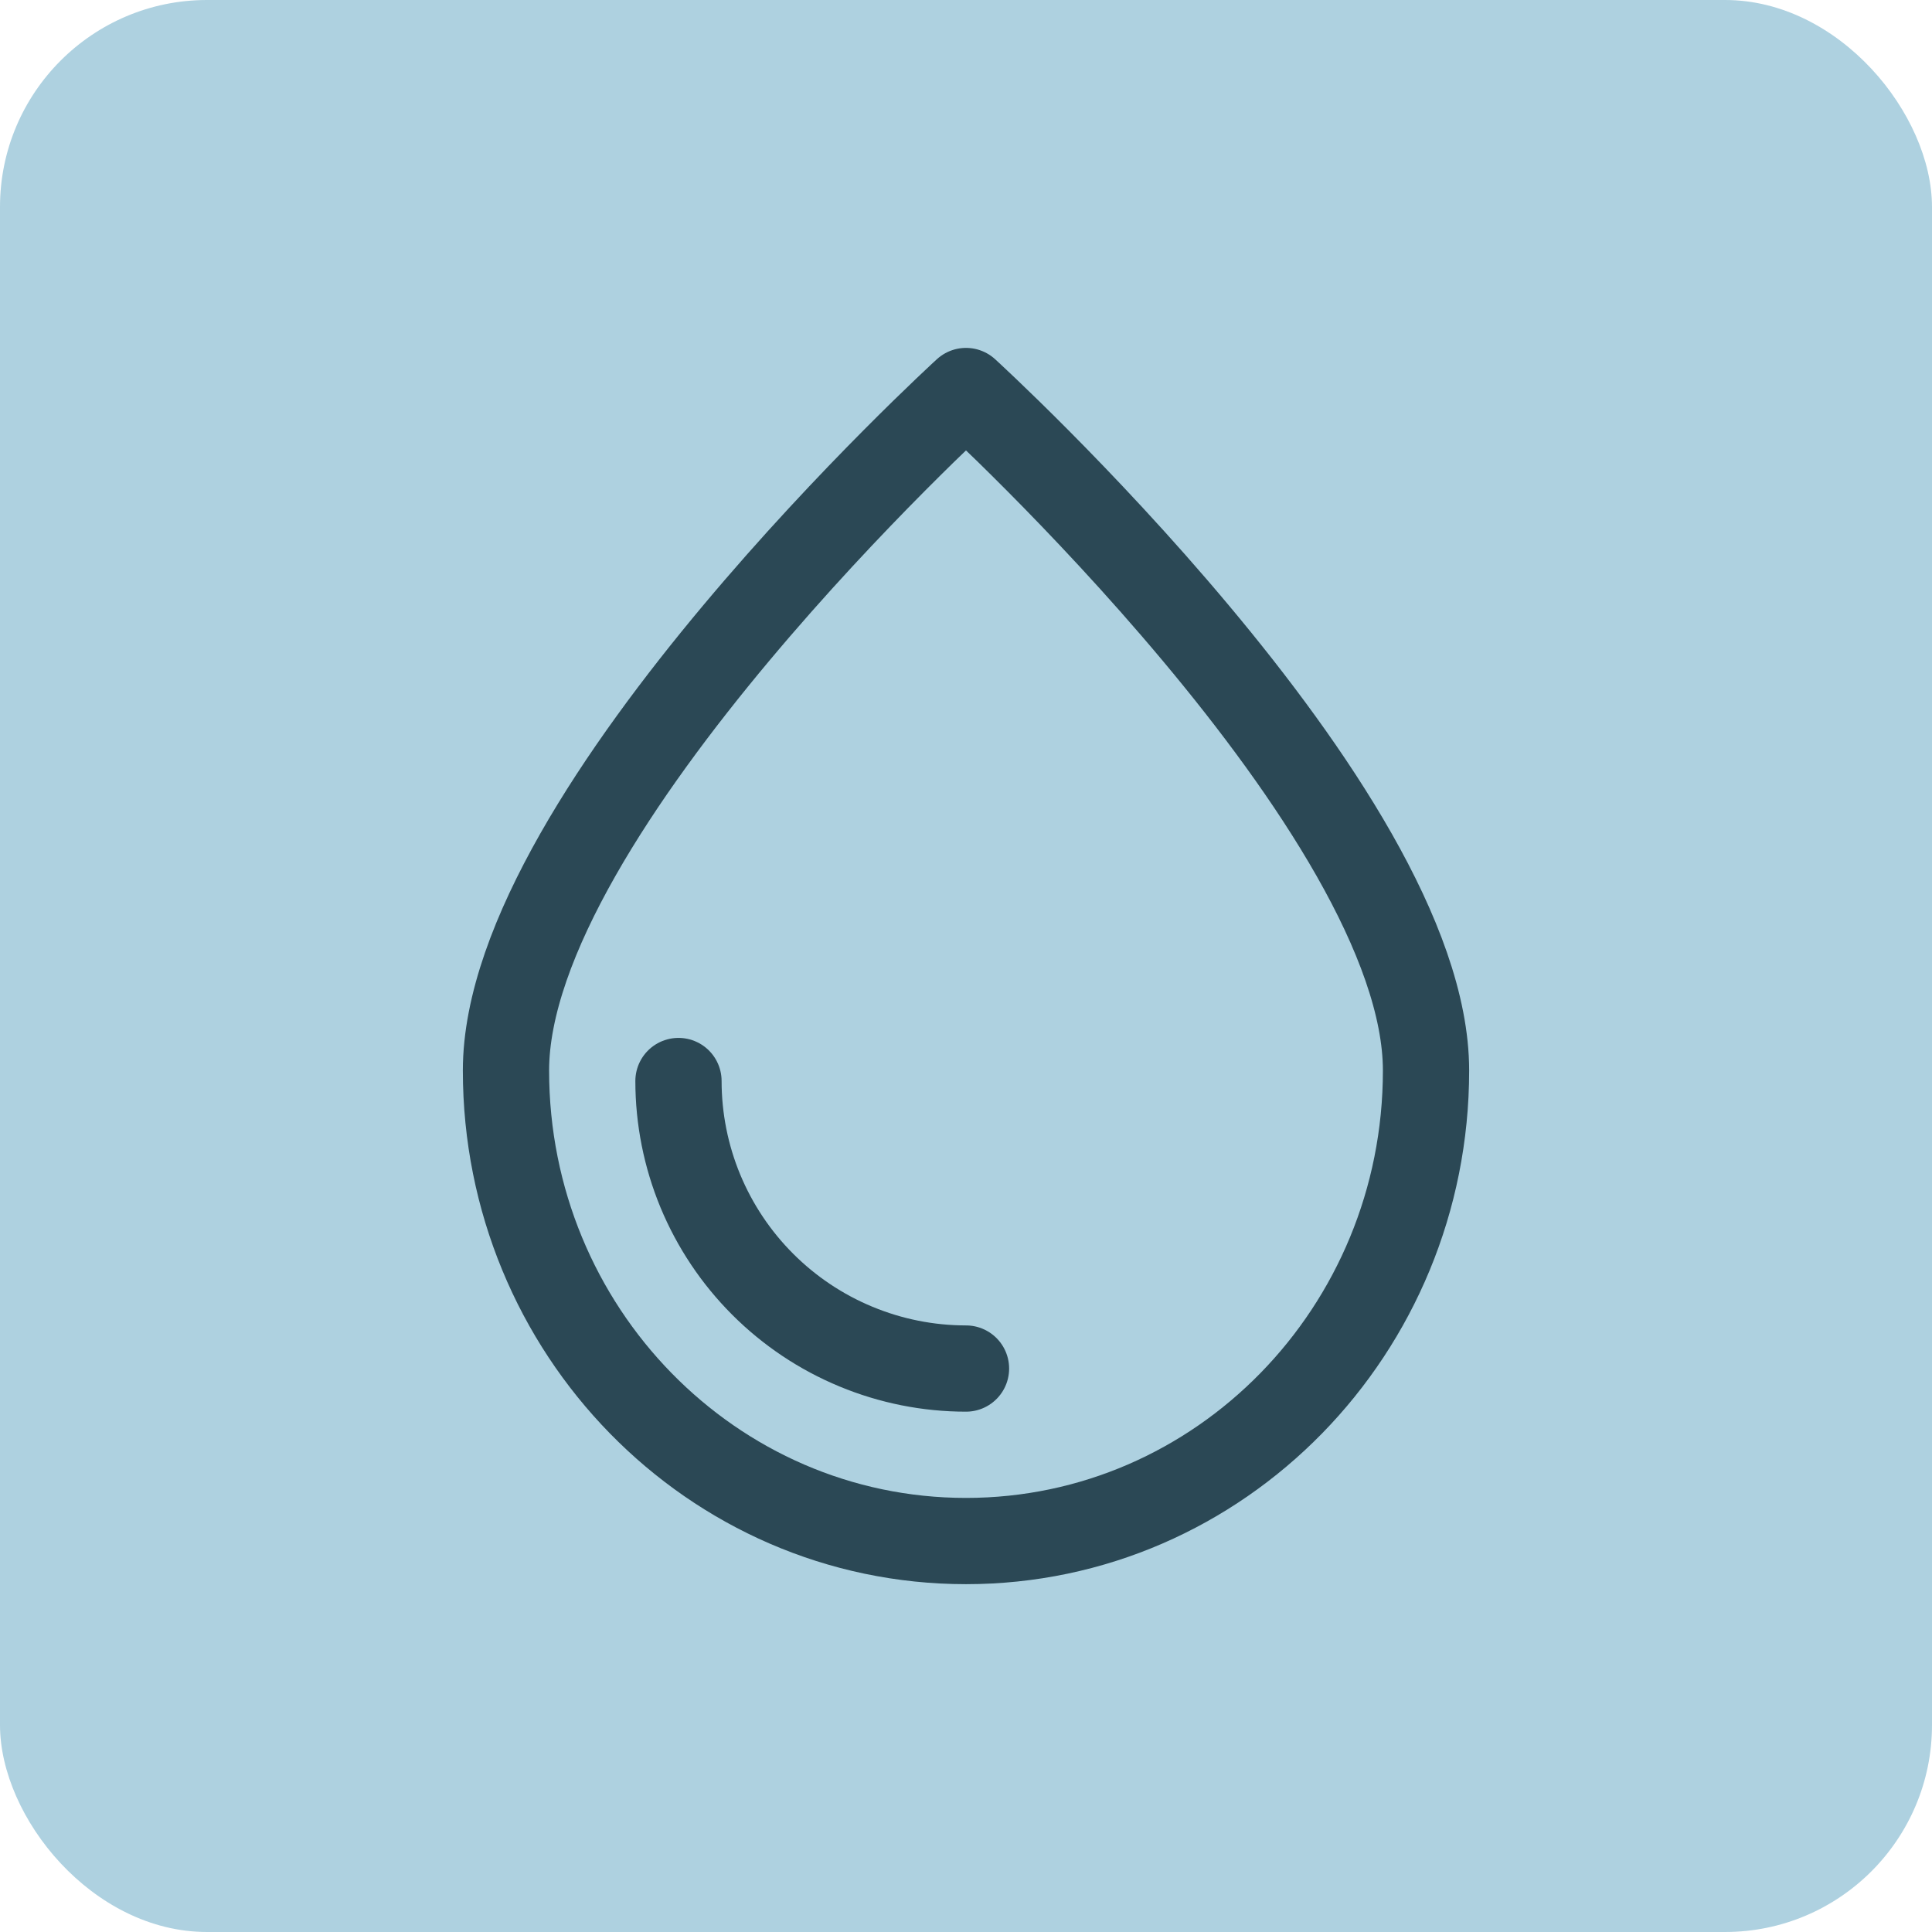 <svg width="28" height="28" viewBox="0 0 28 28" fill="none" xmlns="http://www.w3.org/2000/svg">
<rect width="28" height="28" rx="3" fill="#AED1E0"/>
<path d="M20.667 15.515C20.667 19.281 17.682 22.334 14 22.334C10.318 22.334 7.333 19.281 7.333 15.515C7.333 11.75 14 5.667 14 5.667C14 5.667 20.667 11.75 20.667 15.515Z" stroke="#2B4855" stroke-width="1.25" stroke-linejoin="round"/>
<path d="M14 19.834C13.453 19.834 12.911 19.726 12.405 19.516C11.9 19.307 11.441 19 11.054 18.613C10.667 18.226 10.36 17.767 10.15 17.261C9.941 16.756 9.833 16.214 9.833 15.667" stroke="#2B4855" stroke-width="1.25" stroke-linecap="round"/>
</svg>
